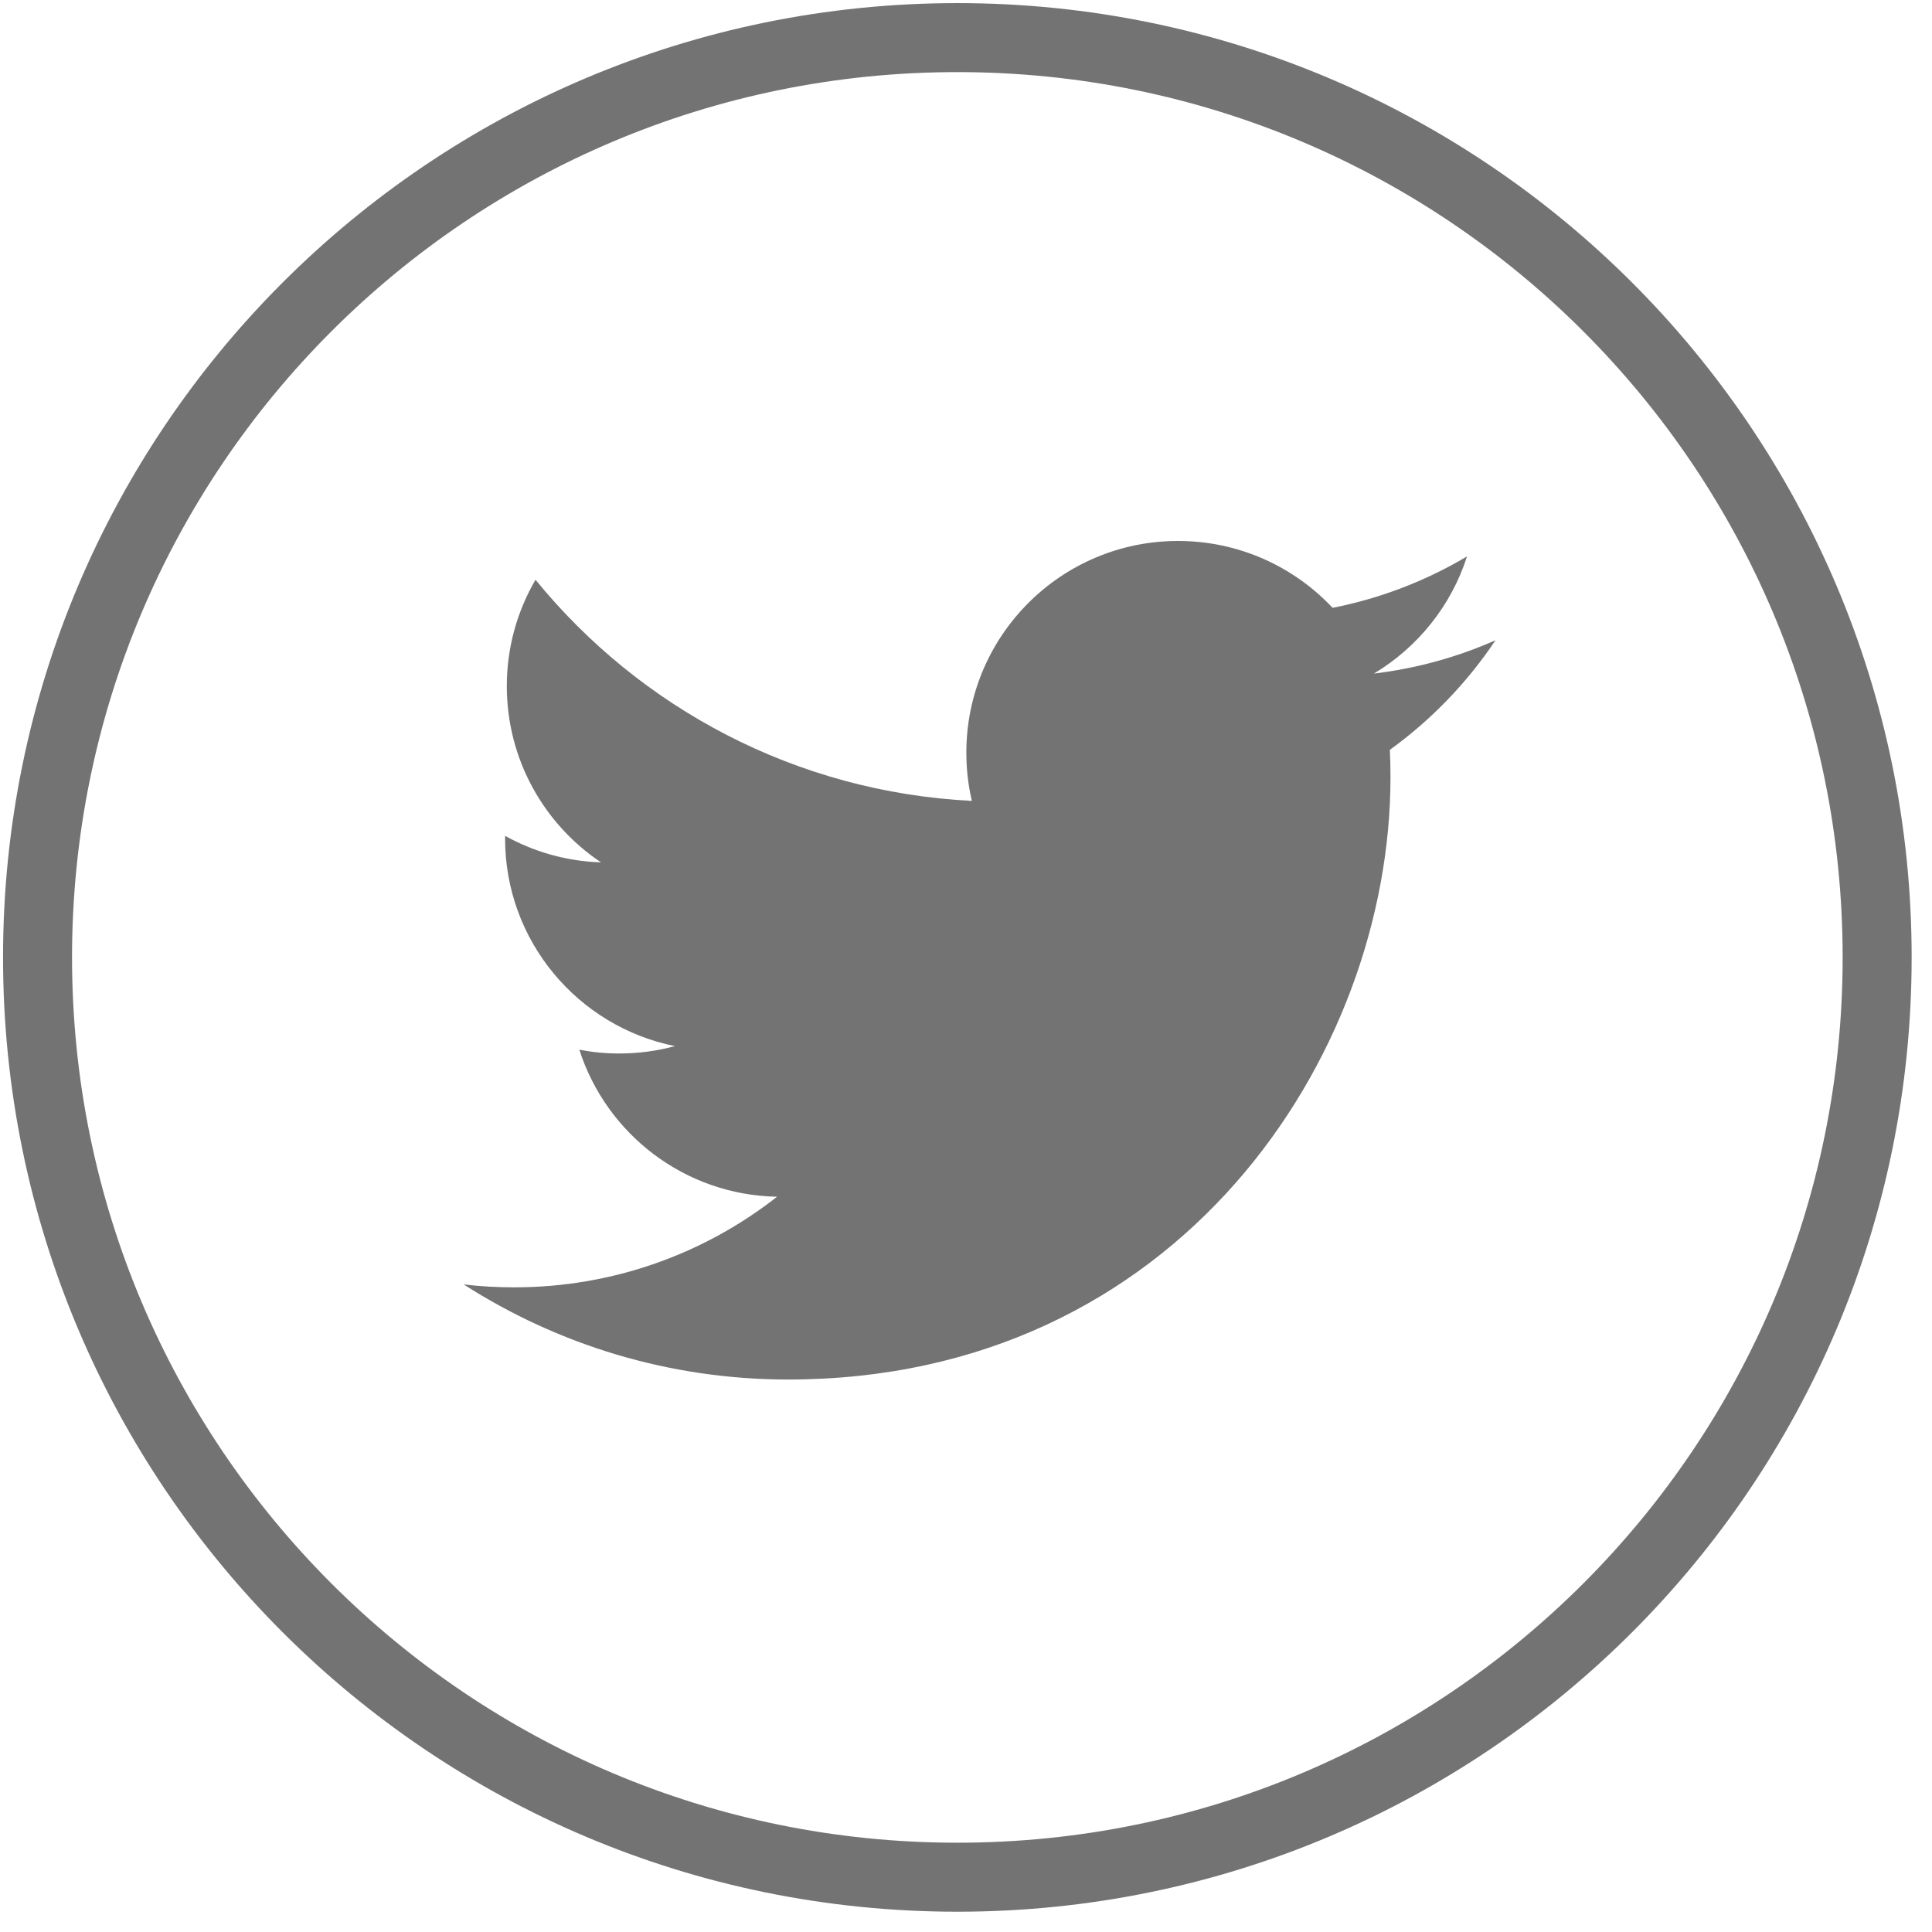 <svg width="28" height="28" viewBox="0 0 28 28" fill="none" xmlns="http://www.w3.org/2000/svg">
<g clip-path="url(#clip0_6992_3202)">
<path d="M11.423 19.993C17.066 19.993 20.152 15.318 20.152 11.264C20.152 11.131 20.149 10.999 20.143 10.867C20.742 10.434 21.263 9.894 21.674 9.279C21.124 9.523 20.532 9.687 19.912 9.762C20.545 9.382 21.032 8.781 21.261 8.064C20.668 8.416 20.012 8.672 19.313 8.809C18.753 8.213 17.956 7.84 17.073 7.84C15.379 7.84 14.005 9.214 14.005 10.908C14.005 11.148 14.032 11.383 14.085 11.607C11.535 11.479 9.274 10.258 7.761 8.402C7.497 8.855 7.345 9.382 7.345 9.944C7.345 11.008 7.887 11.948 8.71 12.498C8.207 12.482 7.734 12.344 7.321 12.114C7.32 12.127 7.32 12.139 7.32 12.153C7.32 13.639 8.378 14.879 9.782 15.161C9.524 15.231 9.253 15.268 8.973 15.268C8.775 15.268 8.583 15.249 8.396 15.213C8.787 16.432 9.919 17.319 11.262 17.344C10.212 18.167 8.889 18.657 7.452 18.657C7.204 18.657 6.96 18.643 6.72 18.615C8.078 19.485 9.69 19.993 11.423 19.993Z" fill="#747373"/>
<path d="M13.875 27.206C6.513 27.206 0.544 21.238 0.544 13.875C0.544 6.513 6.513 0.545 13.875 0.545C21.237 0.545 27.205 6.513 27.205 13.875C27.205 21.238 21.237 27.206 13.875 27.206Z" stroke="#747373"/>
</g>
<defs>
<clipPath id="clip0_6992_3202">
<rect width="28" height="28" fill="white"/>
</clipPath>
</defs>
</svg>
